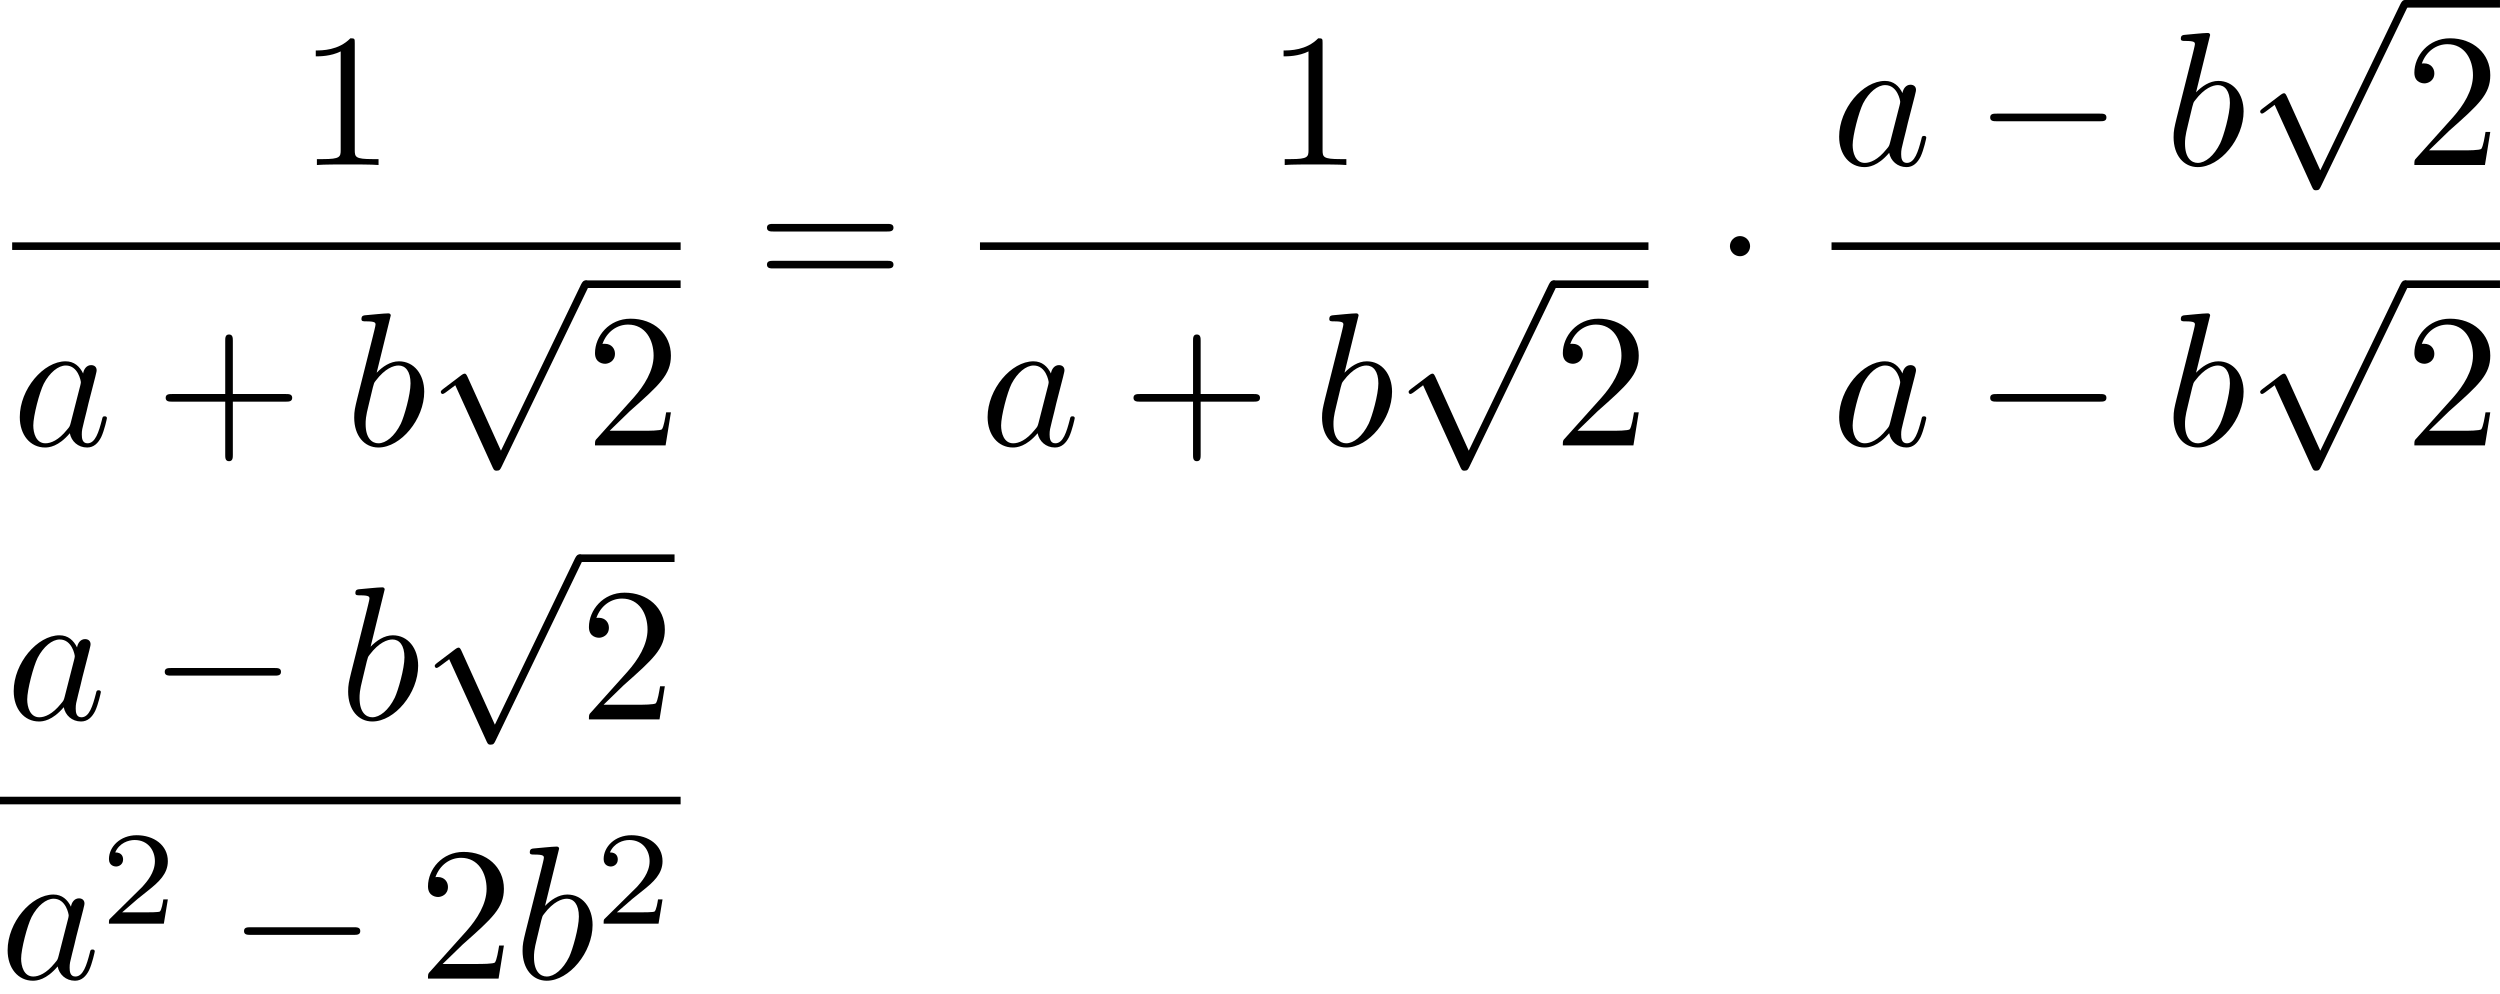 <?xml version='1.0' encoding='UTF-8'?>
<!-- This file was generated by dvisvgm 2.13.1 -->
<svg version='1.1' xmlns='http://www.w3.org/2000/svg' xmlns:xlink='http://www.w3.org/1999/xlink' width='130.903pt' height='52.072pt' viewBox='106.404 -47.091 130.903 52.072'>
<defs>
<path id='g3-50' d='M3.522-1.269H3.285C3.264-1.116 3.194-.704 3.103-.635C3.048-.593 2.511-.593 2.413-.593H1.13C1.862-1.241 2.106-1.437 2.525-1.764C3.041-2.176 3.522-2.608 3.522-3.271C3.522-4.115 2.783-4.631 1.89-4.631C1.025-4.631 .439-4.024 .439-3.382C.439-3.027 .739-2.992 .809-2.992C.976-2.992 1.179-3.11 1.179-3.361C1.179-3.487 1.13-3.731 .767-3.731C.983-4.226 1.458-4.38 1.785-4.38C2.483-4.38 2.845-3.836 2.845-3.271C2.845-2.664 2.413-2.183 2.19-1.932L.509-.272C.439-.209 .439-.195 .439 0H3.313L3.522-1.269Z'/>
<path id='g0-0' d='M6.565-2.291C6.735-2.291 6.914-2.291 6.914-2.491S6.735-2.69 6.565-2.69H1.176C1.006-2.69 .827-2.69 .827-2.491S1.006-2.291 1.176-2.291H6.565Z'/>
<path id='g0-1' d='M1.913-2.491C1.913-2.78 1.674-3.019 1.385-3.019S.857-2.78 .857-2.491S1.096-1.963 1.385-1.963S1.913-2.202 1.913-2.491Z'/>
<path id='g0-112' d='M3.875 8.518L2.122 4.643C2.052 4.483 2.002 4.483 1.973 4.483C1.963 4.483 1.913 4.483 1.803 4.563L.857 5.28C.727 5.38 .727 5.41 .727 5.44C.727 5.489 .757 5.549 .827 5.549C.887 5.549 1.056 5.41 1.166 5.33C1.225 5.28 1.375 5.171 1.484 5.091L3.447 9.405C3.517 9.564 3.567 9.564 3.656 9.564C3.806 9.564 3.836 9.504 3.905 9.365L8.428 0C8.498-.139 8.498-.179 8.498-.199C8.498-.299 8.418-.399 8.299-.399C8.219-.399 8.149-.349 8.07-.189L3.875 8.518Z'/>
<path id='g1-97' d='M3.716-3.766C3.537-4.134 3.248-4.403 2.8-4.403C1.634-4.403 .399-2.939 .399-1.484C.399-.548 .946 .11 1.724 .11C1.923 .11 2.421 .07 3.019-.638C3.098-.219 3.447 .11 3.925 .11C4.274 .11 4.503-.12 4.663-.438C4.832-.797 4.961-1.405 4.961-1.425C4.961-1.524 4.872-1.524 4.842-1.524C4.742-1.524 4.732-1.484 4.702-1.345C4.533-.697 4.354-.11 3.945-.11C3.676-.11 3.646-.369 3.646-.568C3.646-.787 3.666-.867 3.776-1.305C3.885-1.724 3.905-1.823 3.995-2.202L4.354-3.597C4.423-3.875 4.423-3.895 4.423-3.935C4.423-4.105 4.304-4.204 4.134-4.204C3.895-4.204 3.746-3.985 3.716-3.766ZM3.068-1.186C3.019-1.006 3.019-.986 2.869-.817C2.431-.269 2.022-.11 1.743-.11C1.245-.11 1.106-.658 1.106-1.046C1.106-1.544 1.425-2.77 1.654-3.228C1.963-3.816 2.411-4.184 2.809-4.184C3.457-4.184 3.597-3.367 3.597-3.308S3.577-3.188 3.567-3.138L3.068-1.186Z'/>
<path id='g1-98' d='M2.381-6.804C2.381-6.814 2.381-6.914 2.252-6.914C2.022-6.914 1.295-6.834 1.036-6.814C.956-6.804 .847-6.795 .847-6.615C.847-6.496 .936-6.496 1.086-6.496C1.564-6.496 1.584-6.426 1.584-6.326C1.584-6.257 1.494-5.918 1.445-5.709L.628-2.461C.508-1.963 .468-1.803 .468-1.455C.468-.508 .996 .11 1.733 .11C2.909 .11 4.134-1.375 4.134-2.809C4.134-3.716 3.606-4.403 2.809-4.403C2.351-4.403 1.943-4.115 1.644-3.806L2.381-6.804ZM1.445-3.039C1.504-3.258 1.504-3.278 1.594-3.387C2.082-4.035 2.531-4.184 2.79-4.184C3.148-4.184 3.417-3.885 3.417-3.248C3.417-2.66 3.088-1.514 2.909-1.136C2.58-.468 2.122-.11 1.733-.11C1.395-.11 1.066-.379 1.066-1.116C1.066-1.305 1.066-1.494 1.225-2.122L1.445-3.039Z'/>
<path id='g2-43' d='M4.075-2.291H6.854C6.994-2.291 7.183-2.291 7.183-2.491S6.994-2.69 6.854-2.69H4.075V-5.479C4.075-5.619 4.075-5.808 3.875-5.808S3.676-5.619 3.676-5.479V-2.69H.887C.747-2.69 .558-2.69 .558-2.491S.747-2.291 .887-2.291H3.676V.498C3.676 .638 3.676 .827 3.875 .827S4.075 .638 4.075 .498V-2.291Z'/>
<path id='g2-49' d='M2.929-6.376C2.929-6.615 2.929-6.635 2.7-6.635C2.082-5.998 1.205-5.998 .887-5.998V-5.689C1.086-5.689 1.674-5.689 2.192-5.948V-.787C2.192-.428 2.162-.309 1.265-.309H.946V0C1.295-.03 2.162-.03 2.56-.03S3.826-.03 4.174 0V-.309H3.856C2.959-.309 2.929-.418 2.929-.787V-6.376Z'/>
<path id='g2-50' d='M1.265-.767L2.321-1.793C3.875-3.168 4.473-3.706 4.473-4.702C4.473-5.838 3.577-6.635 2.361-6.635C1.235-6.635 .498-5.719 .498-4.832C.498-4.274 .996-4.274 1.026-4.274C1.196-4.274 1.544-4.394 1.544-4.802C1.544-5.061 1.365-5.32 1.016-5.32C.936-5.32 .917-5.32 .887-5.31C1.116-5.958 1.654-6.326 2.232-6.326C3.138-6.326 3.567-5.519 3.567-4.702C3.567-3.905 3.068-3.118 2.521-2.501L.608-.369C.498-.259 .498-.239 .498 0H4.194L4.473-1.733H4.224C4.174-1.435 4.105-.996 4.005-.847C3.935-.767 3.278-.767 3.059-.767H1.265Z'/>
<path id='g2-61' d='M6.844-3.258C6.994-3.258 7.183-3.258 7.183-3.457S6.994-3.656 6.854-3.656H.887C.747-3.656 .558-3.656 .558-3.457S.747-3.258 .897-3.258H6.844ZM6.854-1.325C6.994-1.325 7.183-1.325 7.183-1.524S6.994-1.724 6.844-1.724H.897C.747-1.724 .558-1.724 .558-1.524S.747-1.325 .887-1.325H6.854Z'/>
</defs>
<g id='page1'>
<use x='122.051' y='-38.451' xlink:href='#g2-49'/>
<rect x='107.041' y='-34.401' height='.398' width='35.002'/>
<use x='107.041' y='-23.769' xlink:href='#g1-97'/>
<use x='114.521' y='-23.769' xlink:href='#g2-43'/>
<use x='124.483' y='-23.769' xlink:href='#g1-98'/>
<use x='128.759' y='-32.01' xlink:href='#g0-112'/>
<rect x='137.061' y='-32.409' height='.398' width='4.981'/>
<use x='137.061' y='-23.769' xlink:href='#g2-50'/>
<use x='146.005' y='-31.711' xlink:href='#g2-61'/>
<use x='172.727' y='-38.451' xlink:href='#g2-49'/>
<rect x='157.717' y='-34.401' height='.398' width='35.002'/>
<use x='157.717' y='-23.769' xlink:href='#g1-97'/>
<use x='165.197' y='-23.769' xlink:href='#g2-43'/>
<use x='175.16' y='-23.769' xlink:href='#g1-98'/>
<use x='179.435' y='-32.01' xlink:href='#g0-112'/>
<rect x='187.738' y='-32.409' height='.398' width='4.981'/>
<use x='187.738' y='-23.769' xlink:href='#g2-50'/>
<use x='196.128' y='-31.711' xlink:href='#g0-1'/>
<use x='202.305' y='-38.451' xlink:href='#g1-97'/>
<use x='209.785' y='-38.451' xlink:href='#g0-0'/>
<use x='219.748' y='-38.451' xlink:href='#g1-98'/>
<use x='224.023' y='-46.692' xlink:href='#g0-112'/>
<rect x='232.325' y='-47.091' height='.398' width='4.981'/>
<use x='232.325' y='-38.451' xlink:href='#g2-50'/>
<rect x='202.305' y='-34.401' height='.398' width='35.002'/>
<use x='202.305' y='-23.769' xlink:href='#g1-97'/>
<use x='209.785' y='-23.769' xlink:href='#g0-0'/>
<use x='219.748' y='-23.769' xlink:href='#g1-98'/>
<use x='224.023' y='-32.01' xlink:href='#g0-112'/>
<rect x='232.325' y='-32.409' height='.398' width='4.981'/>
<use x='232.325' y='-23.769' xlink:href='#g2-50'/>
<use x='106.723' y='-9.423' xlink:href='#g1-97'/>
<use x='114.203' y='-9.423' xlink:href='#g0-0'/>
<use x='124.165' y='-9.423' xlink:href='#g1-98'/>
<use x='128.441' y='-17.664' xlink:href='#g0-112'/>
<rect x='136.743' y='-18.062' height='.398' width='4.981'/>
<use x='136.743' y='-9.423' xlink:href='#g2-50'/>
<rect x='106.404' y='-5.373' height='.398' width='35.638'/>
<use x='106.404' y='4.151' xlink:href='#g1-97'/>
<use x='111.67' y='1.273' xlink:href='#g3-50'/>
<use x='118.354' y='4.151' xlink:href='#g0-0'/>
<use x='128.316' y='4.151' xlink:href='#g2-50'/>
<use x='133.298' y='4.151' xlink:href='#g1-98'/>
<use x='137.573' y='1.273' xlink:href='#g3-50'/>
</g>
</svg>